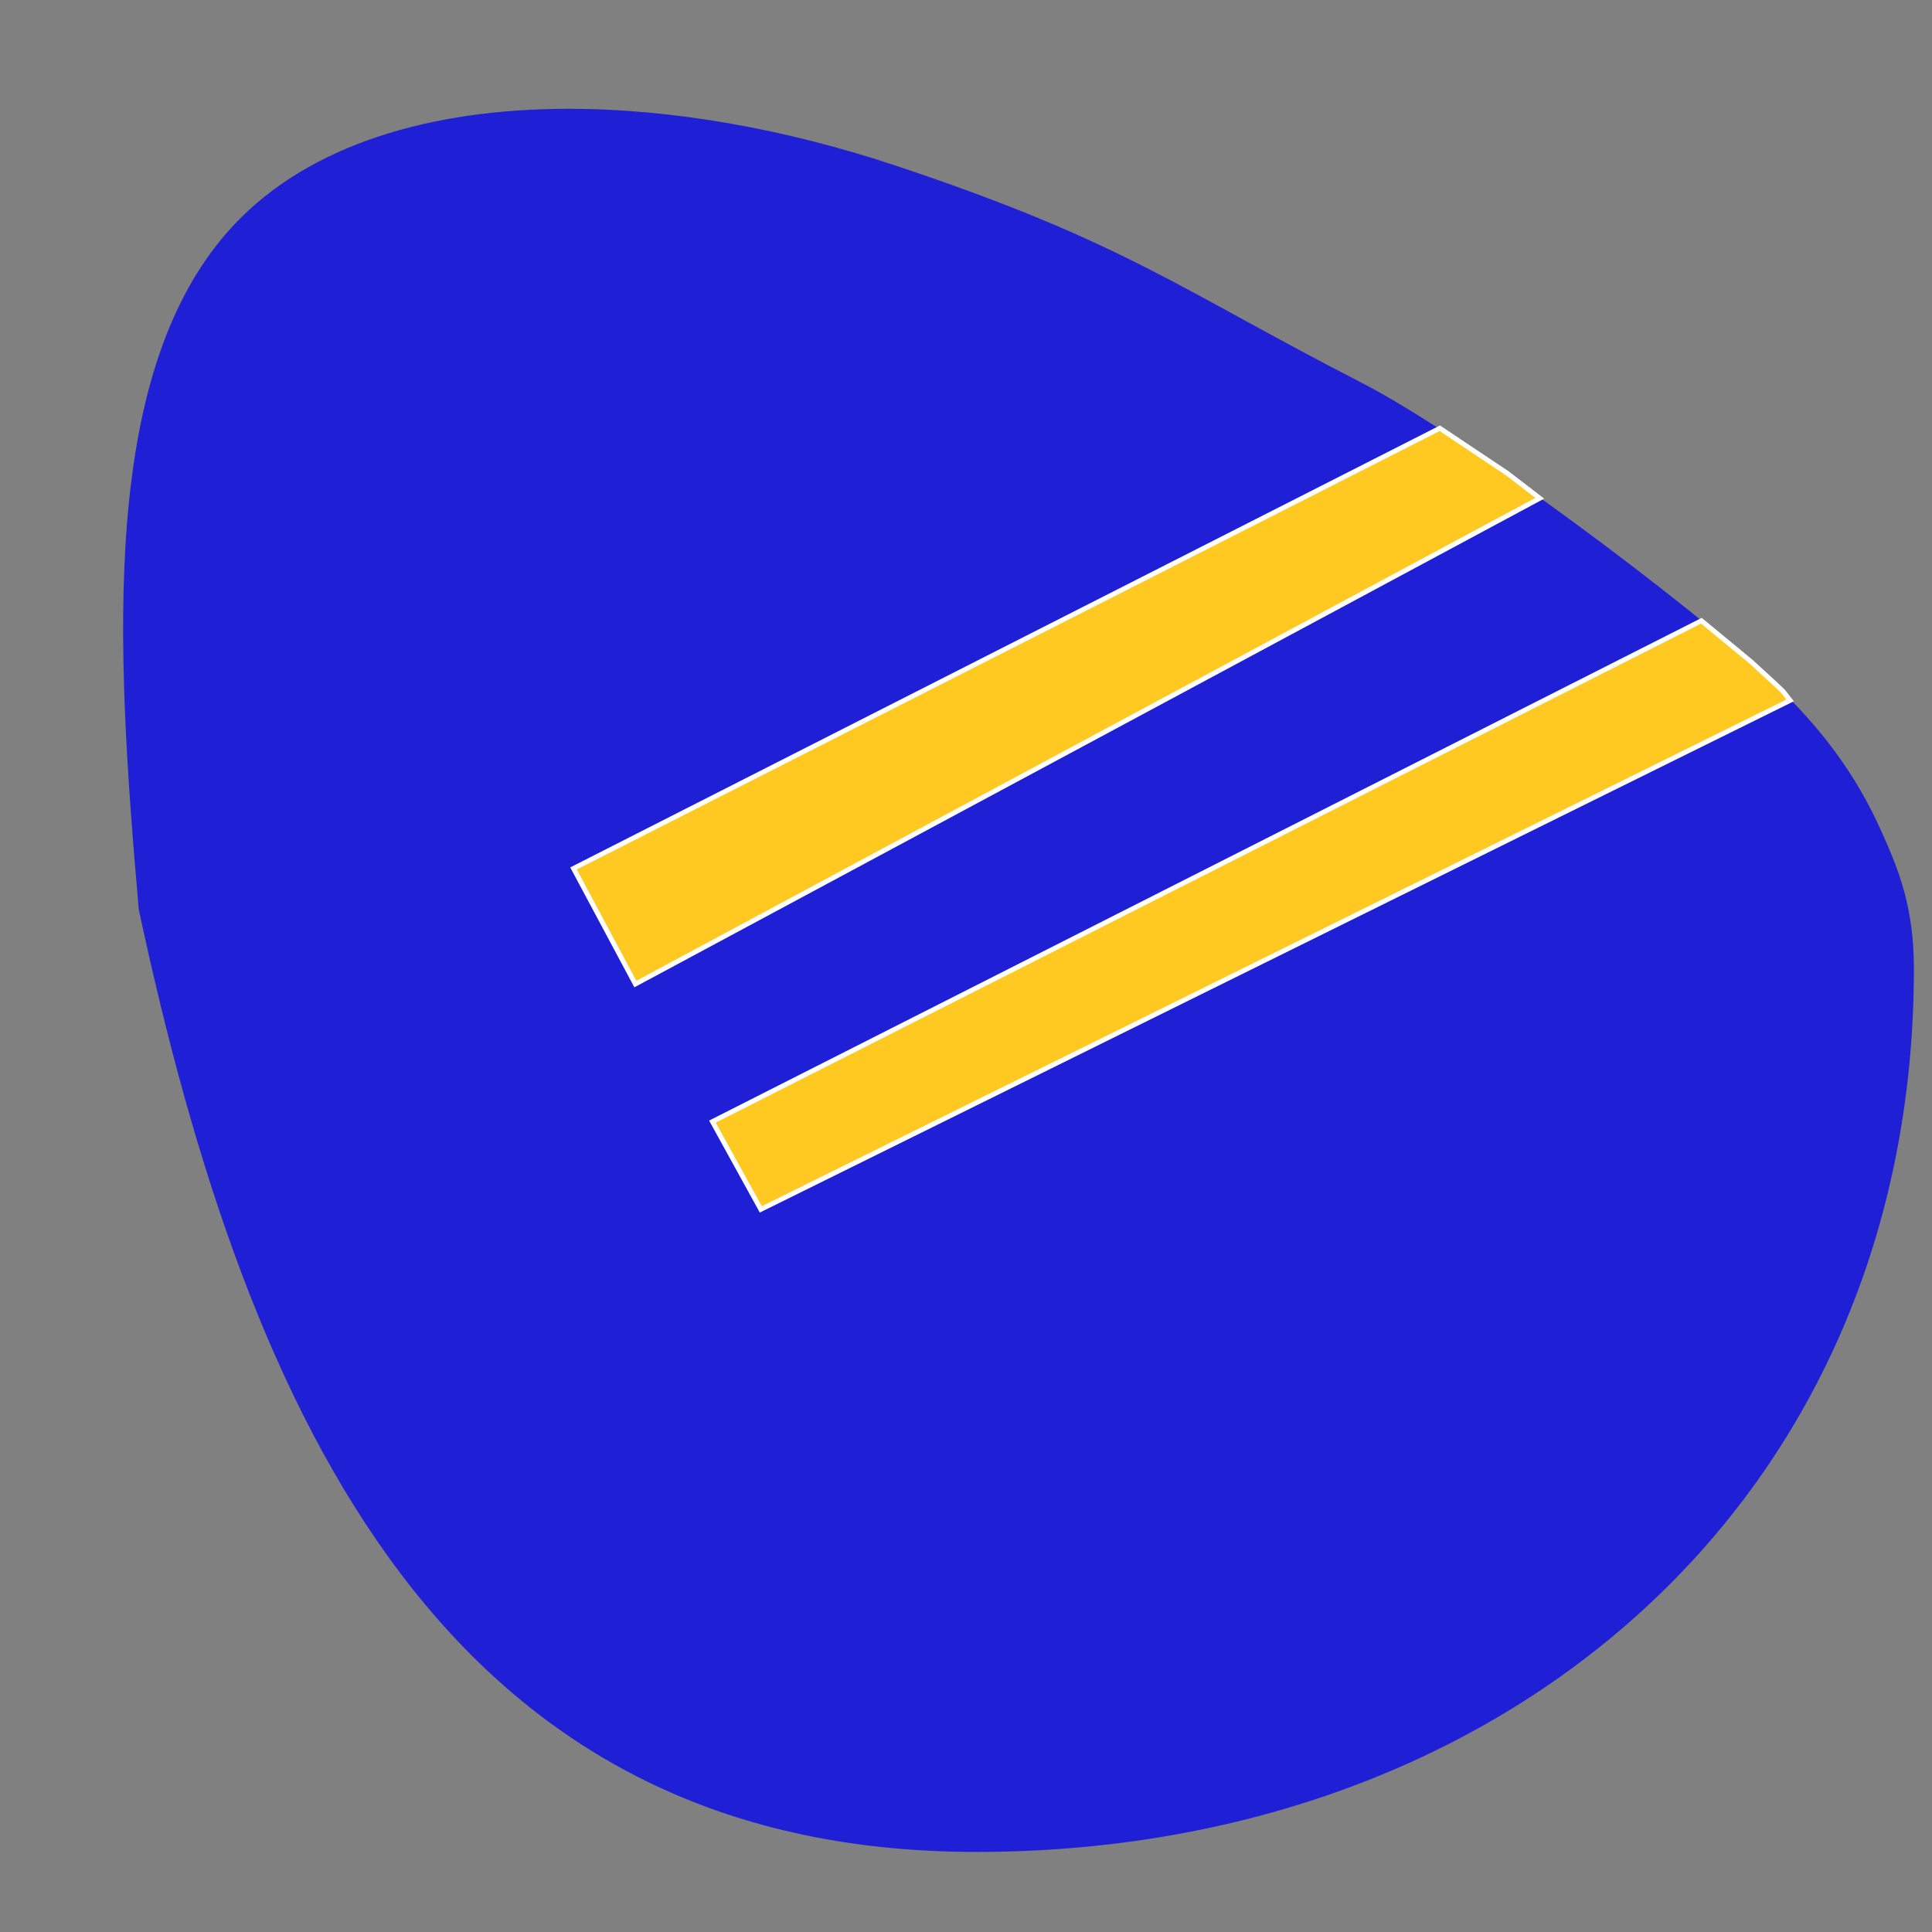 <svg xmlns="http://www.w3.org/2000/svg" xmlns:xlink="http://www.w3.org/1999/xlink" width="400" height="400" viewBox="0 0 400 400">
  <rect x="0" y="0" width="400" height="400" fill="#808080" stroke="none"/>
  <defs>
    <clipPath id="clip-logo">
      <rect width="400" height="400"/>
    </clipPath>
  </defs>
  <g id="logo" clip-path="url(#clip-logo)">
    <circle id="Ellipse_6" data-name="Ellipse 6" cx="7.5" cy="7.5" r="7.5" transform="translate(38 215)" fill="#fff"/>
    <g id="Path_4" data-name="Path 4" transform="translate(0.335 1)" fill="#1f1fd5">
      <path d="M 201.801 381.924 C 195.071 381.924 188.452 381.581 182.128 380.906 C 175.916 380.242 169.811 379.237 163.985 377.921 C 158.265 376.628 152.65 374.997 147.295 373.074 C 142.043 371.187 136.892 368.965 131.984 366.469 C 127.175 364.022 122.461 361.243 117.975 358.208 C 113.584 355.236 109.283 351.934 105.194 348.393 C 97.295 341.552 89.833 333.515 83.017 324.504 C 76.541 315.943 70.437 306.224 64.873 295.616 C 59.633 285.625 54.692 274.5 50.187 262.55 C 42.127 241.171 35.16 216.533 28.89 187.232 C 26.547 160.381 24.432 132.072 26.493 107.011 C 27.019 100.613 27.811 94.566 28.848 89.037 C 29.954 83.144 31.379 77.617 33.084 72.611 C 34.883 67.328 37.055 62.44 39.541 58.084 C 42.147 53.519 45.182 49.387 48.564 45.8 C 56.071 37.839 66.031 31.763 78.168 27.741 C 89.611 23.949 102.815 22.026 117.414 22.026 C 138.527 22.026 161.867 26.081 184.91 33.752 C 219.889 45.398 235.064 53.699 256.066 65.19 C 263.323 69.16 271.549 73.661 281.46 78.751 C 291.22 83.765 307.43 94.453 325.932 108.075 C 342.541 120.302 358.267 132.922 365.996 140.224 C 376.572 150.216 383.585 159.808 388.733 171.327 C 390.537 175.362 392.129 179.056 393.342 183.414 C 394.739 188.434 395.418 193.696 395.418 199.5 C 395.418 226.311 390.403 251.5 380.513 274.366 C 375.758 285.358 369.845 295.836 362.937 305.507 C 356.129 315.039 348.259 323.922 339.546 331.911 C 330.9 339.839 321.309 346.991 311.039 353.169 C 300.772 359.345 289.694 364.626 278.113 368.867 C 266.449 373.138 254.119 376.409 241.467 378.59 C 228.635 380.802 215.29 381.924 201.801 381.924 Z" stroke="none"/>
      <path d="M 117.414 22.526 C 102.869 22.526 89.717 24.44 78.325 28.216 C 66.268 32.212 56.377 38.243 48.928 46.143 C 45.573 49.701 42.561 53.802 39.976 58.332 C 37.505 62.66 35.346 67.519 33.557 72.772 C 31.86 77.756 30.441 83.259 29.34 89.13 C 28.306 94.642 27.515 100.671 26.991 107.052 C 24.935 132.063 27.045 160.338 29.385 187.158 C 35.649 216.422 42.606 241.025 50.654 262.374 C 55.153 274.305 60.085 285.411 65.316 295.383 C 70.867 305.967 76.957 315.663 83.416 324.202 C 90.211 333.185 97.648 341.197 105.521 348.015 C 109.596 351.543 113.88 354.833 118.256 357.794 C 122.725 360.817 127.42 363.586 132.211 366.023 C 137.1 368.51 142.232 370.724 147.465 372.603 C 152.8 374.52 158.395 376.145 164.095 377.433 C 169.903 378.745 175.988 379.747 182.181 380.408 C 188.487 381.082 195.088 381.424 201.801 381.424 C 215.261 381.424 228.578 380.305 241.382 378.097 C 254.005 375.921 266.305 372.658 277.941 368.397 C 289.492 364.167 300.542 358.9 310.781 352.74 C 321.022 346.58 330.587 339.448 339.208 331.543 C 347.896 323.577 355.742 314.72 362.53 305.216 C 369.417 295.574 375.313 285.127 380.054 274.167 C 389.917 251.364 394.918 226.243 394.918 199.5 C 394.918 193.742 394.245 188.523 392.86 183.548 C 391.657 179.223 390.073 175.547 388.277 171.531 C 383.156 160.075 376.179 150.532 365.652 140.587 C 357.937 133.298 342.23 120.694 325.636 108.477 C 307.154 94.871 290.969 84.198 281.232 79.196 C 271.315 74.102 263.086 69.6 255.826 65.628 C 234.847 54.151 219.688 45.858 184.752 34.227 C 161.759 26.572 138.474 22.526 117.414 22.526 M 117.414 21.526 C 138.942 21.526 162.375 25.723 185.068 33.278 C 232.467 49.058 243.757 58.823 281.688 78.307 C 303.362 89.44 350.572 124.963 366.339 139.86 C 376.719 149.667 383.886 159.257 389.19 171.123 C 392.576 178.696 395.918 186.509 395.918 199.5 C 395.918 309.681 311.201 382.424 201.801 382.424 C 92.401 382.424 51.183 293.814 28.395 187.306 C 23.61 132.491 20.177 75.175 48.2 45.457 C 63.854 28.857 88.969 21.526 117.414 21.526 Z" stroke="none" fill="#1f1fd5"/>
    </g>
    <path id="Path_5" data-name="Path 5" d="M1747.74,179.8,1927.1,88.664,1941.084,98l6.71,5.162-187.25,100.576Z" transform="translate(-1629)" fill="#ffc921" stroke="#fff" stroke-width="1"/>
    <path id="Path_6" data-name="Path 6" d="M1704.5,201.214l204.755-103.7,10.271,8.475,4.842,4.442,1.78,1.686,1.481,1.894L1714.518,219.39Z" transform="translate(-1557 31)" fill="#ffc921" stroke="#fff" stroke-width="1"/>
  </g>
</svg>
